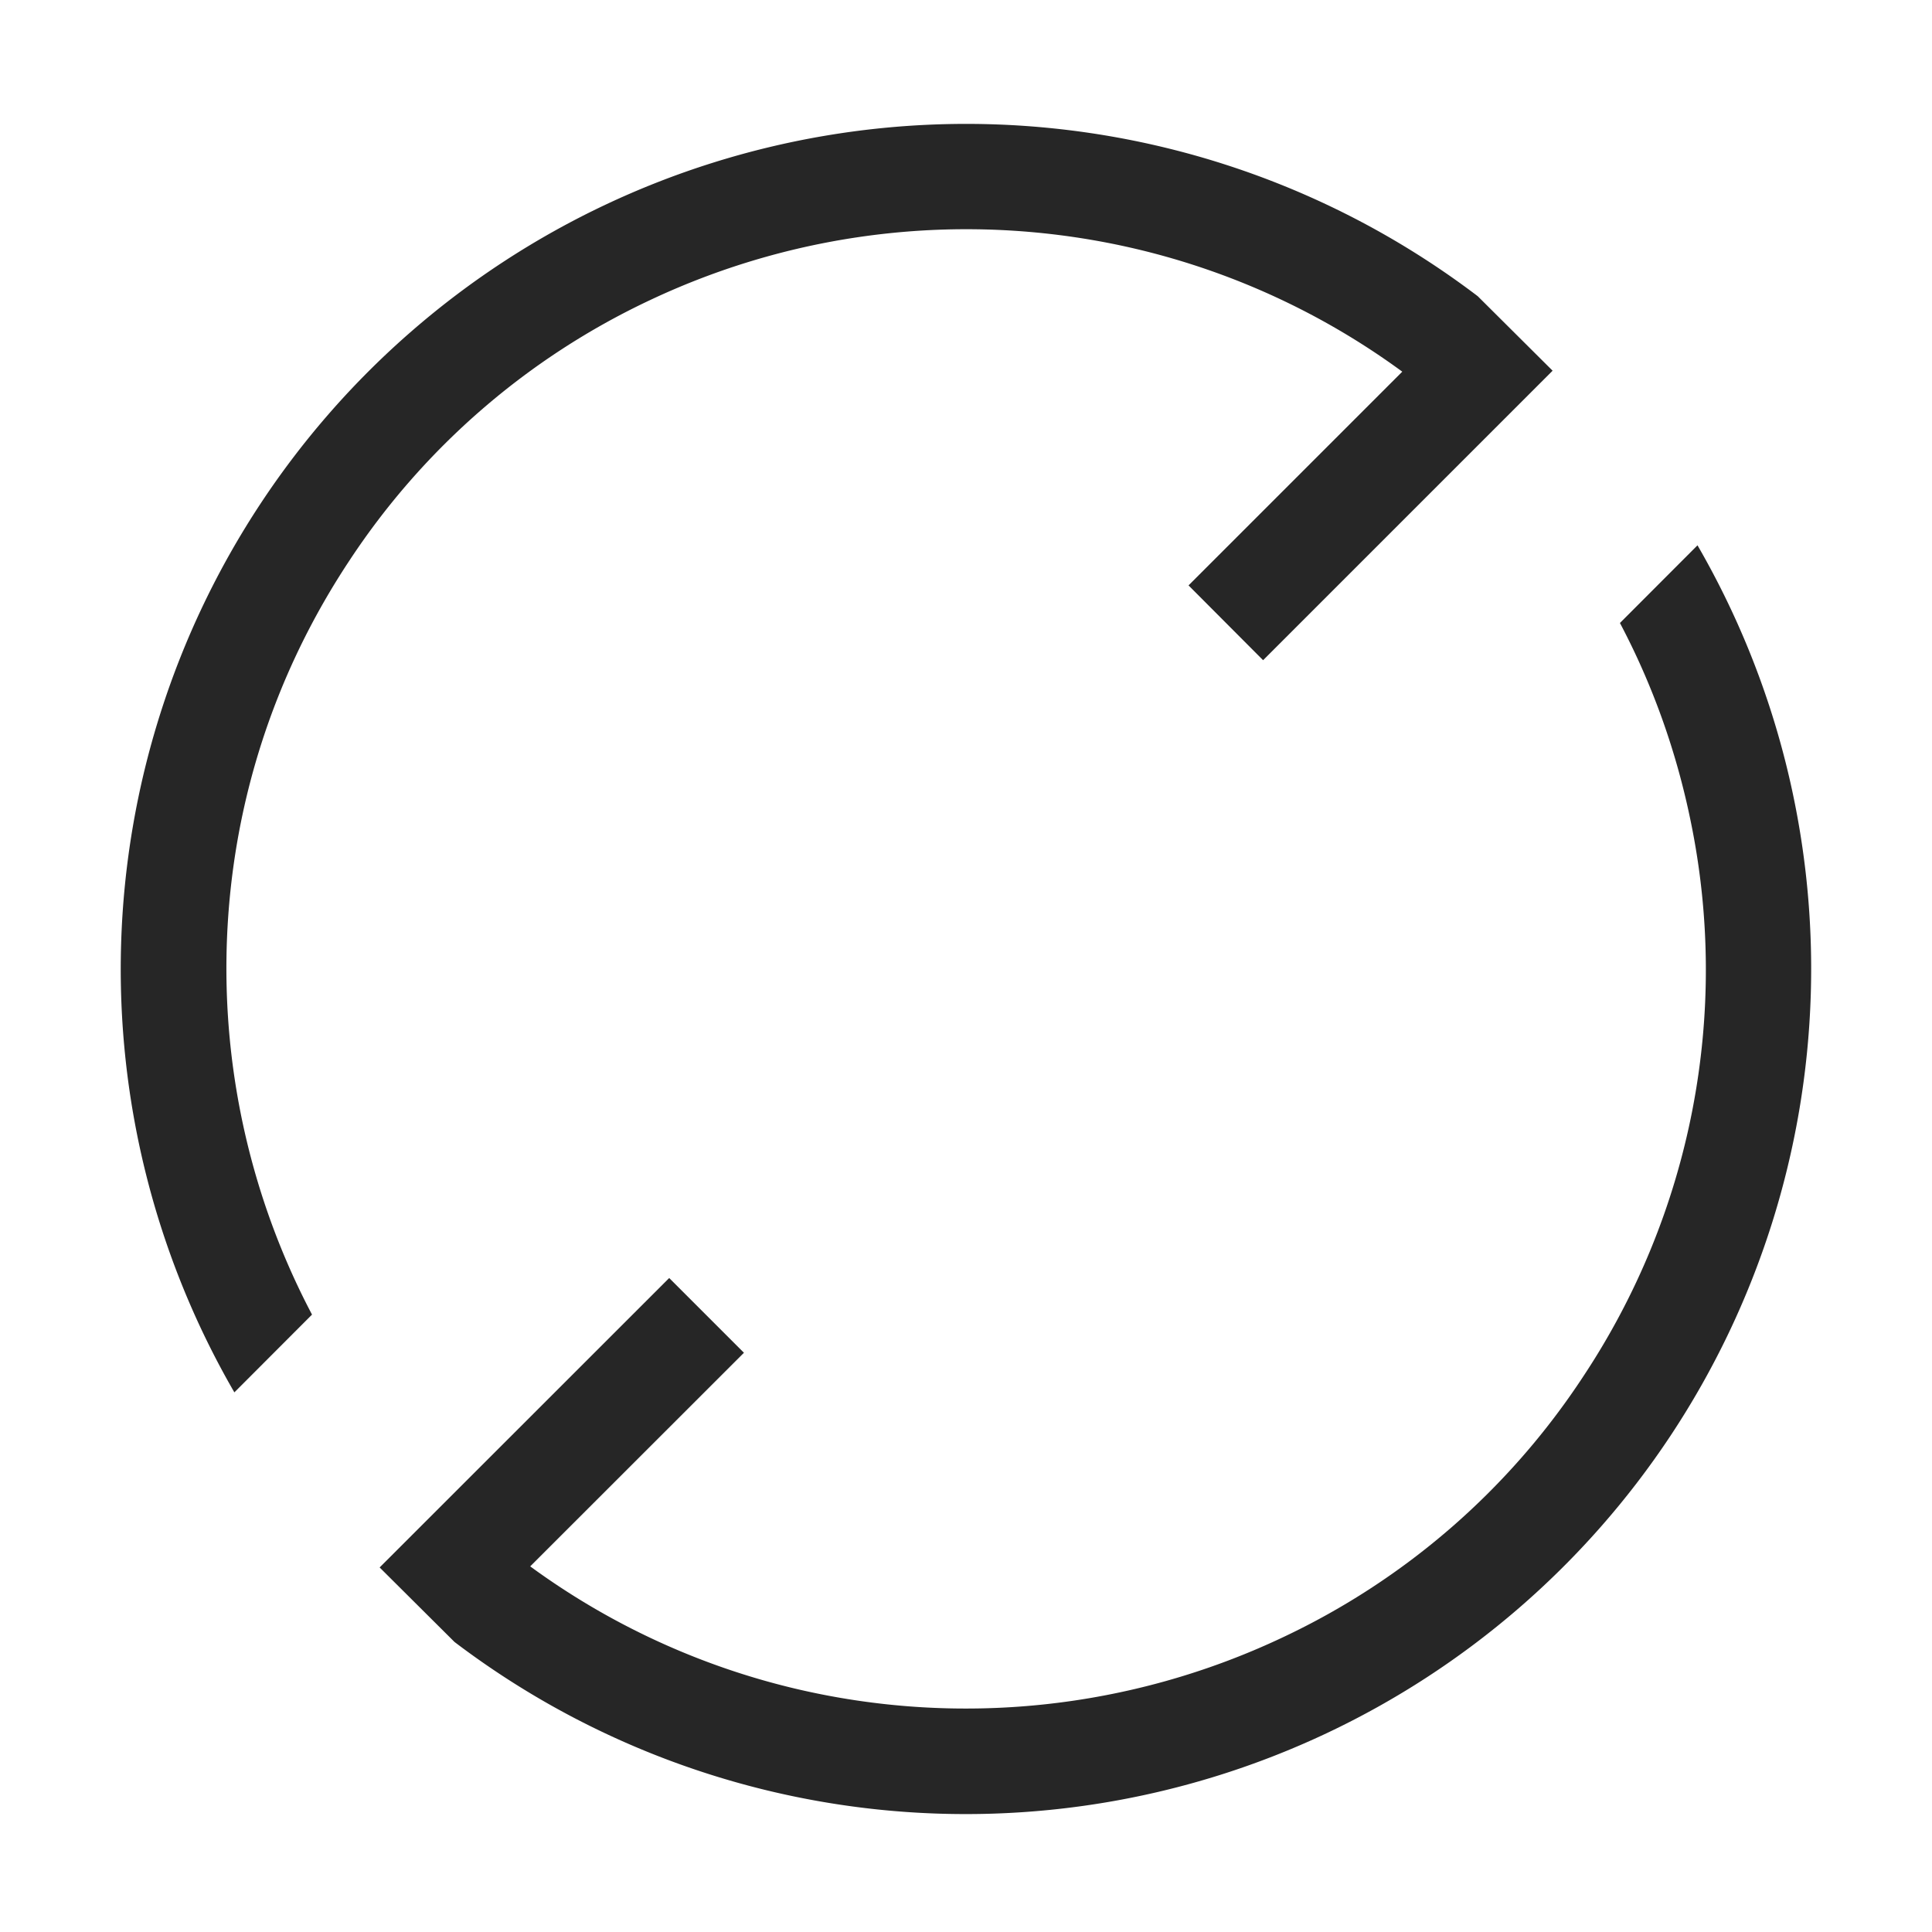 <?xml version="1.0" standalone="no"?><!DOCTYPE svg PUBLIC "-//W3C//DTD SVG 1.1//EN" "http://www.w3.org/Graphics/SVG/1.1/DTD/svg11.dtd"><svg t="1617878533277" class="icon" viewBox="0 0 1024 1024" version="1.1" xmlns="http://www.w3.org/2000/svg" p-id="27231" xmlns:xlink="http://www.w3.org/1999/xlink" width="200" height="200"><defs><style type="text/css"></style></defs><path d="M858.624 330.24c17.344 32.832 29.952 68.16 37.504 105.152a389.888 389.888 0 0 1-57.216 294.528 388.032 388.032 0 0 1-159.168 137.984 392.832 392.832 0 0 1-258.432 27.072 390.208 390.208 0 0 1-140.288-64.768l113.28-113.216-39.616-39.616-153.472 153.408 39.68 39.488a448.128 448.128 0 0 0 644.608-109.44 448.192 448.192 0 0 0 14.208-471.808l-41.088 41.152z m-189.12 19.648l153.408-153.408-39.68-39.488a448.128 448.128 0 0 0-644.8 109.44 447.808 447.808 0 0 0-14.208 471.552l41.152-41.216a393.856 393.856 0 0 1-38.784-255.296c9.6-51.456 29.312-100.096 58.496-144.192A388.608 388.608 0 0 1 344.32 159.168a392.704 392.704 0 0 1 258.496-27.072 390.208 390.208 0 0 1 140.416 64.896l-113.28 113.28 39.552 39.68z" fill="#262626" p-id="27232"></path></svg>